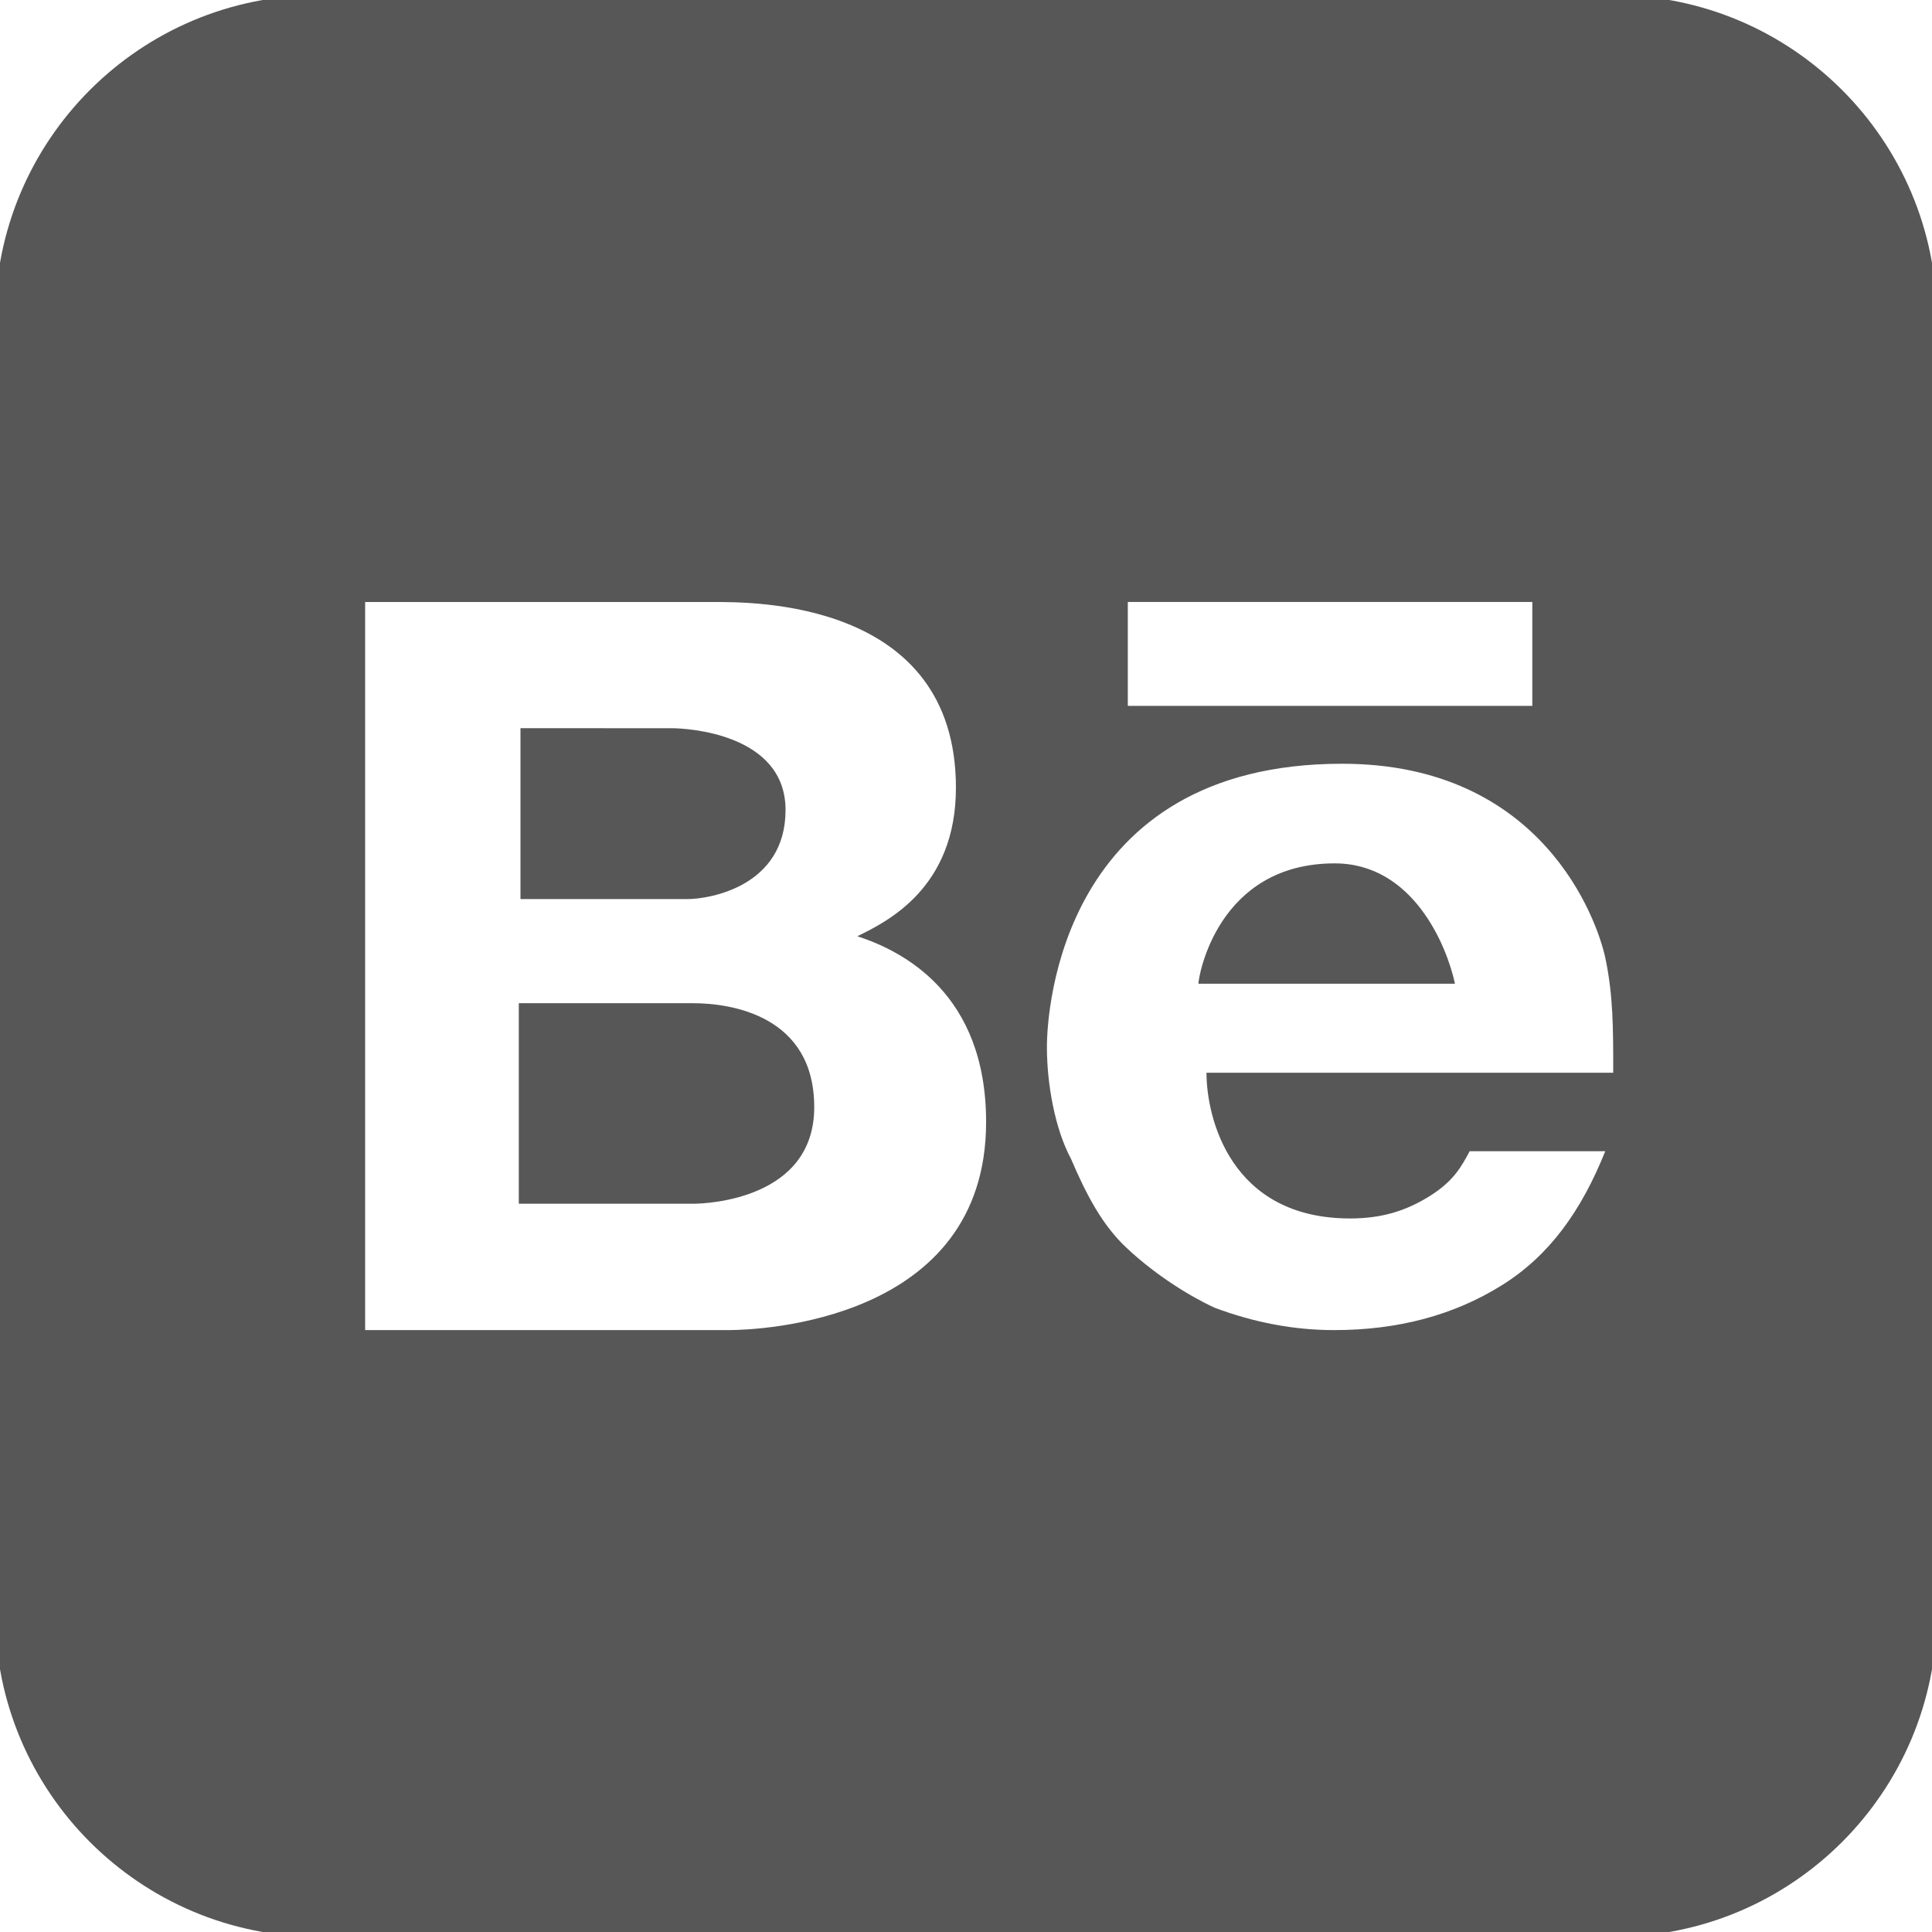 <svg xmlns="http://www.w3.org/2000/svg" xmlns:xlink="http://www.w3.org/1999/xlink" viewBox="0,0,256,256" width="48px" height="48px" fill-rule="nonzero"><g transform="translate(-43.52,-43.52) scale(1.34,1.34)"><g fill="#575757" fill-rule="nonzero" stroke="none" stroke-width="1" stroke-linecap="butt" stroke-linejoin="miter" stroke-miterlimit="10" stroke-dasharray="" stroke-dashoffset="0" font-family="none" font-weight="none" font-size="none" text-anchor="none" style="mix-blend-mode: normal"><g transform="scale(4,4)"><path d="M16,8c-4.418,0 -8,3.582 -8,8v32c0,4.418 3.582,8 8,8h32c4.418,0 8,-3.582 8,-8v-32c0,-4.418 -3.582,-8 -8,-8zM36,23h10v2.57h-10zM17.146,23.002h8.613c0.935,0 5.992,-0.06 5.992,4.59c0,2.472 -1.687,3.306 -2.436,3.672c1.123,0.368 3.182,1.41 3.182,4.592c0.001,4.932 -5.615,5.144 -6.363,5.145h-8.988zM20.986,26.121v4.225h4.121c0.561,0 2.432,-0.316 2.432,-2.203c0,-1.887 -2.434,-2.021 -2.807,-2.021zM41.299,27c4.959,0 6.305,3.87 6.504,4.793c0.197,0.923 0.197,1.74 0.197,2.846h-10.055c0,1.106 0.588,3.602 3.549,3.602c0.789,0 1.382,-0.187 1.973,-0.555c0.591,-0.37 0.787,-0.738 0.984,-1.107h3.352c-0.591,1.474 -1.379,2.581 -2.564,3.318c-1.182,0.737 -2.563,1.104 -4.139,1.104c-0.986,0 -1.974,-0.185 -2.959,-0.555c-0.789,-0.37 -1.576,-0.919 -2.166,-1.473c-0.592,-0.55 -0.987,-1.288 -1.381,-2.209c-0.395,-0.736 -0.594,-1.844 -0.594,-2.764c0,-0.919 0.369,-7 7.299,-7zM41.115,29.463c-2.895,0 -3.369,2.791 -3.369,2.975h6.342c-0.198,-0.928 -1.031,-2.975 -2.973,-2.975zM20.945,32.92v4.957h4.309c0.374,0 2.994,-0.123 2.994,-2.387c0.001,-2.267 -2.058,-2.57 -2.994,-2.57z"></path></g></g></g></svg>